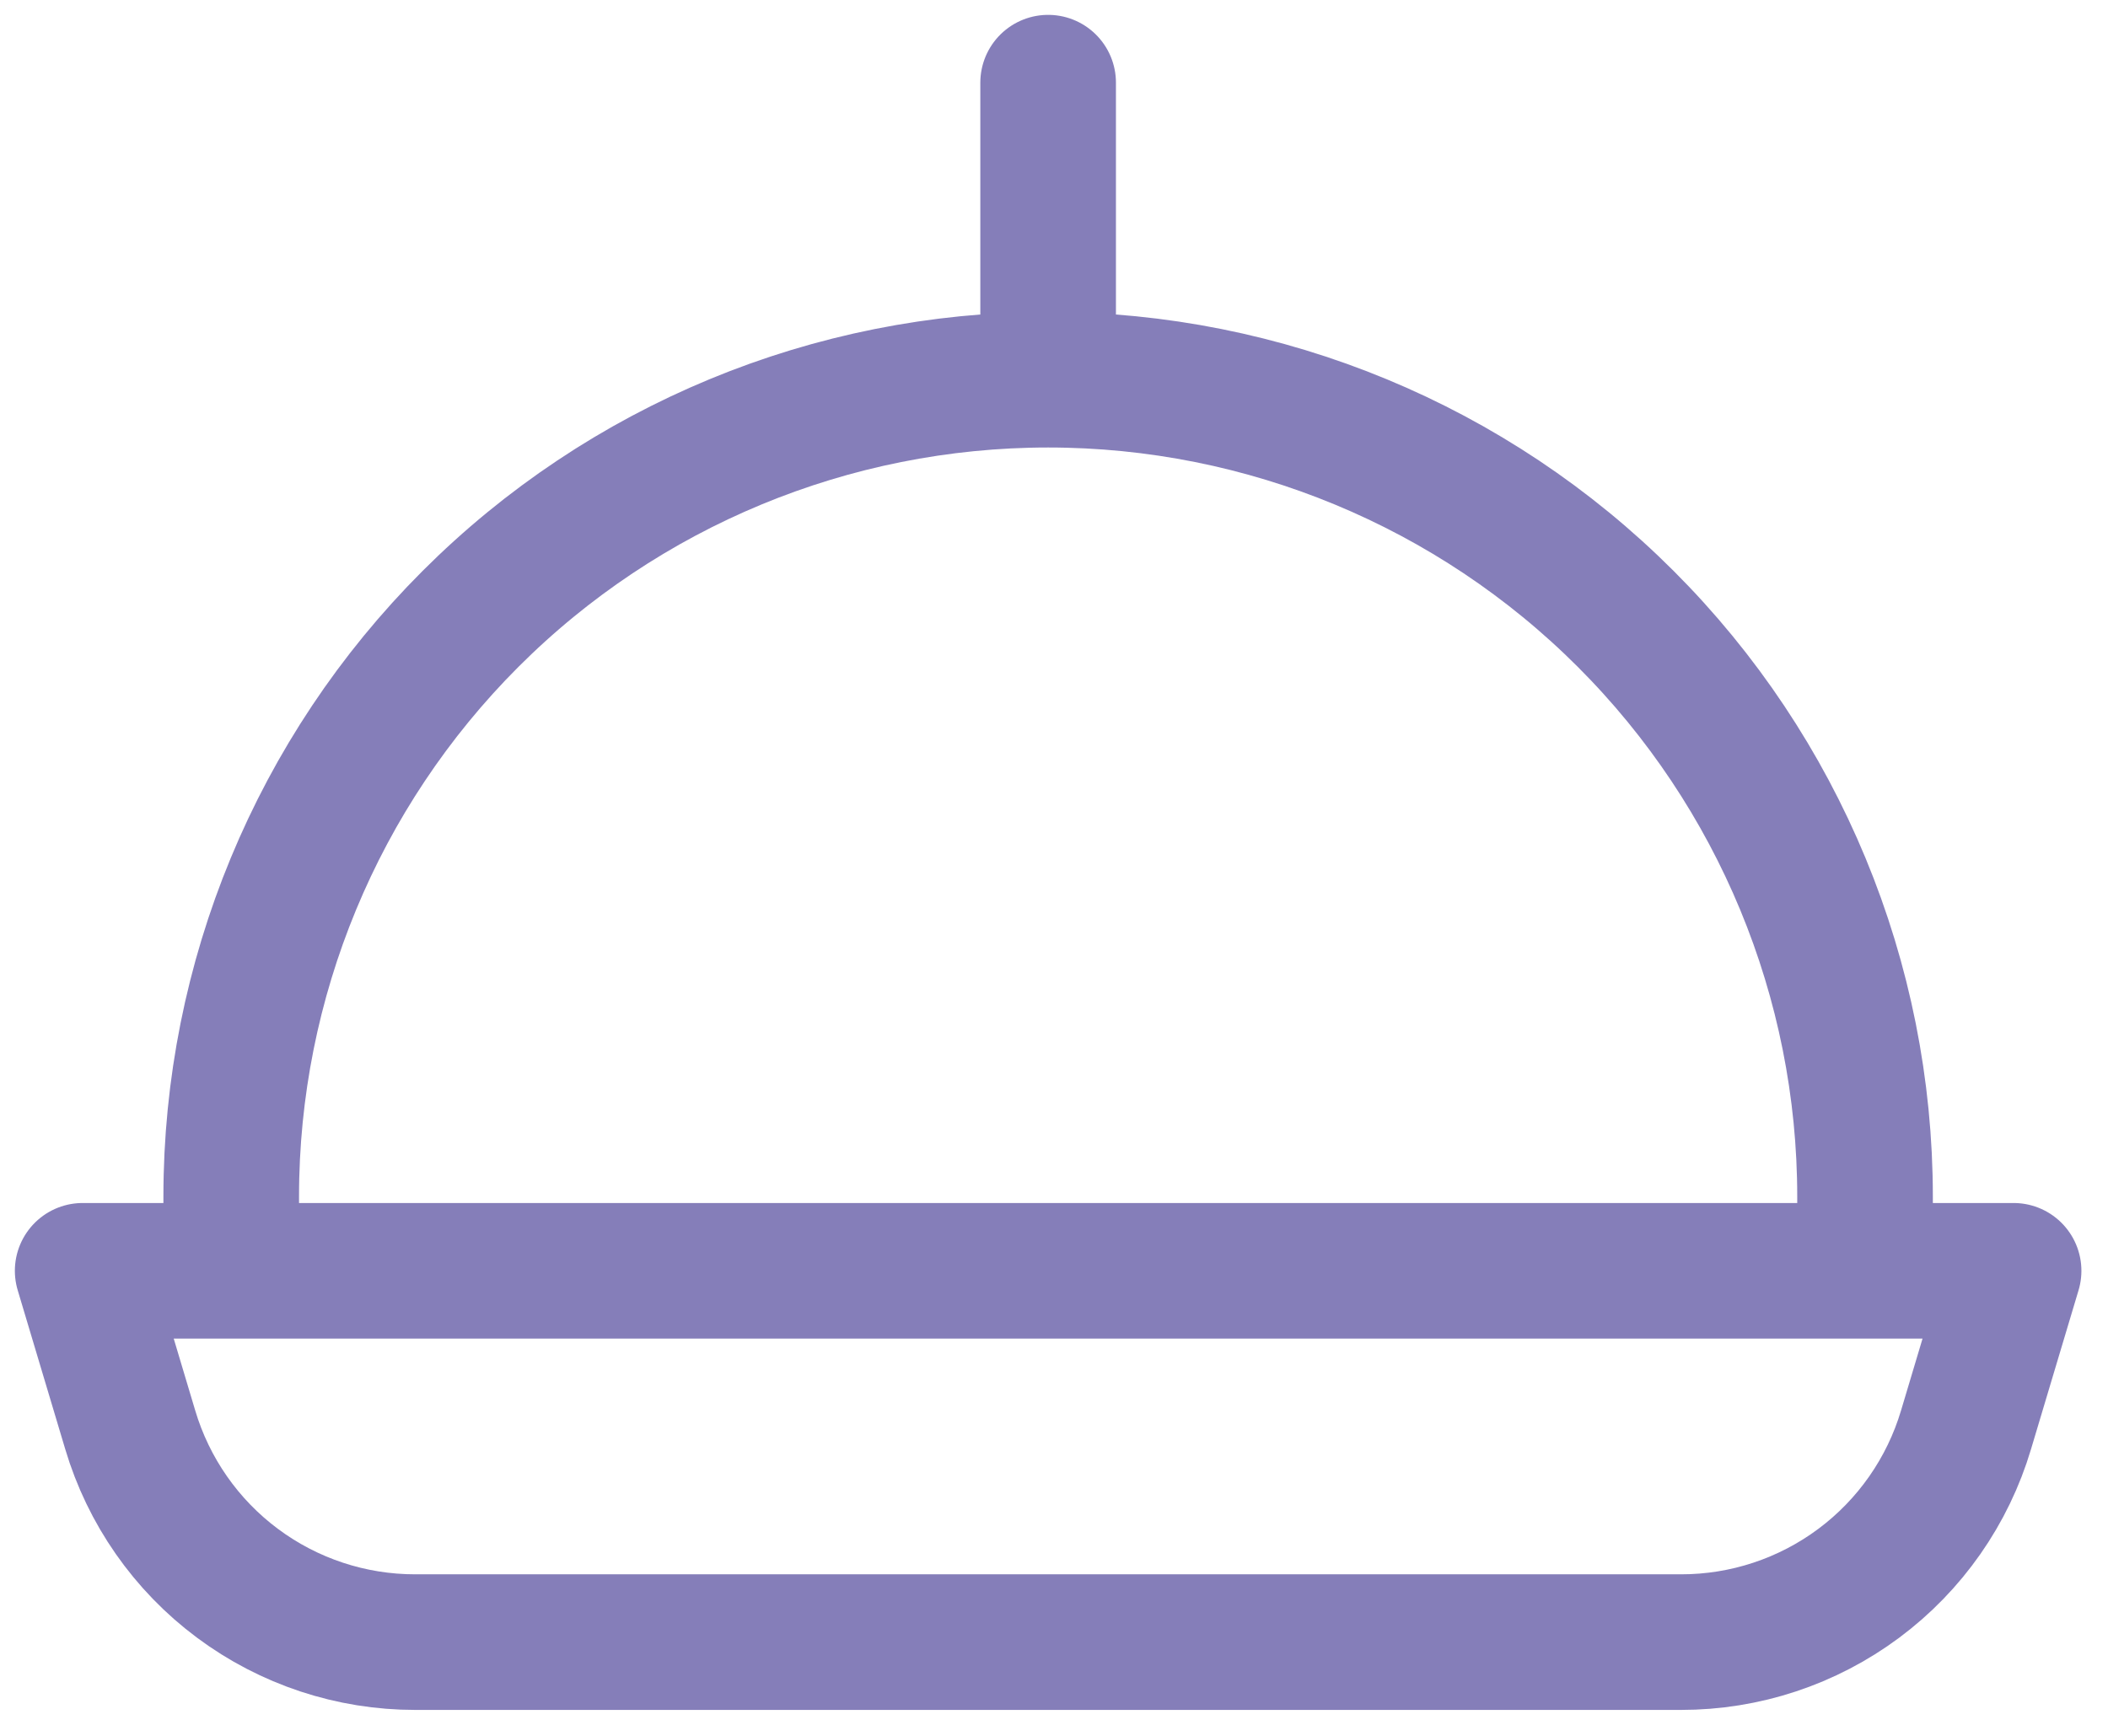 <svg width="51" height="42" viewBox="0 0 51 42" fill="none" xmlns="http://www.w3.org/2000/svg">
<path id="Vector" d="M45.122 30.748V28.951C45.122 23.71 43.04 18.682 39.333 14.976C35.627 11.269 30.6 9.187 25.358 9.187M25.358 9.187C20.116 9.187 15.089 11.269 11.382 14.976C7.676 18.682 5.594 23.71 5.594 28.951V30.748M25.358 9.187V2M48.716 30.748H2L3.15 34.593C3.592 36.079 4.502 37.383 5.746 38.309C6.989 39.235 8.499 39.734 10.05 39.732H40.666C42.217 39.734 43.726 39.235 44.97 38.309C46.213 37.383 47.124 36.079 47.566 34.593L48.716 30.748Z" stroke="#857EB9" stroke-width="3.281" stroke-linecap="round" stroke-linejoin="round"/>
</svg>
